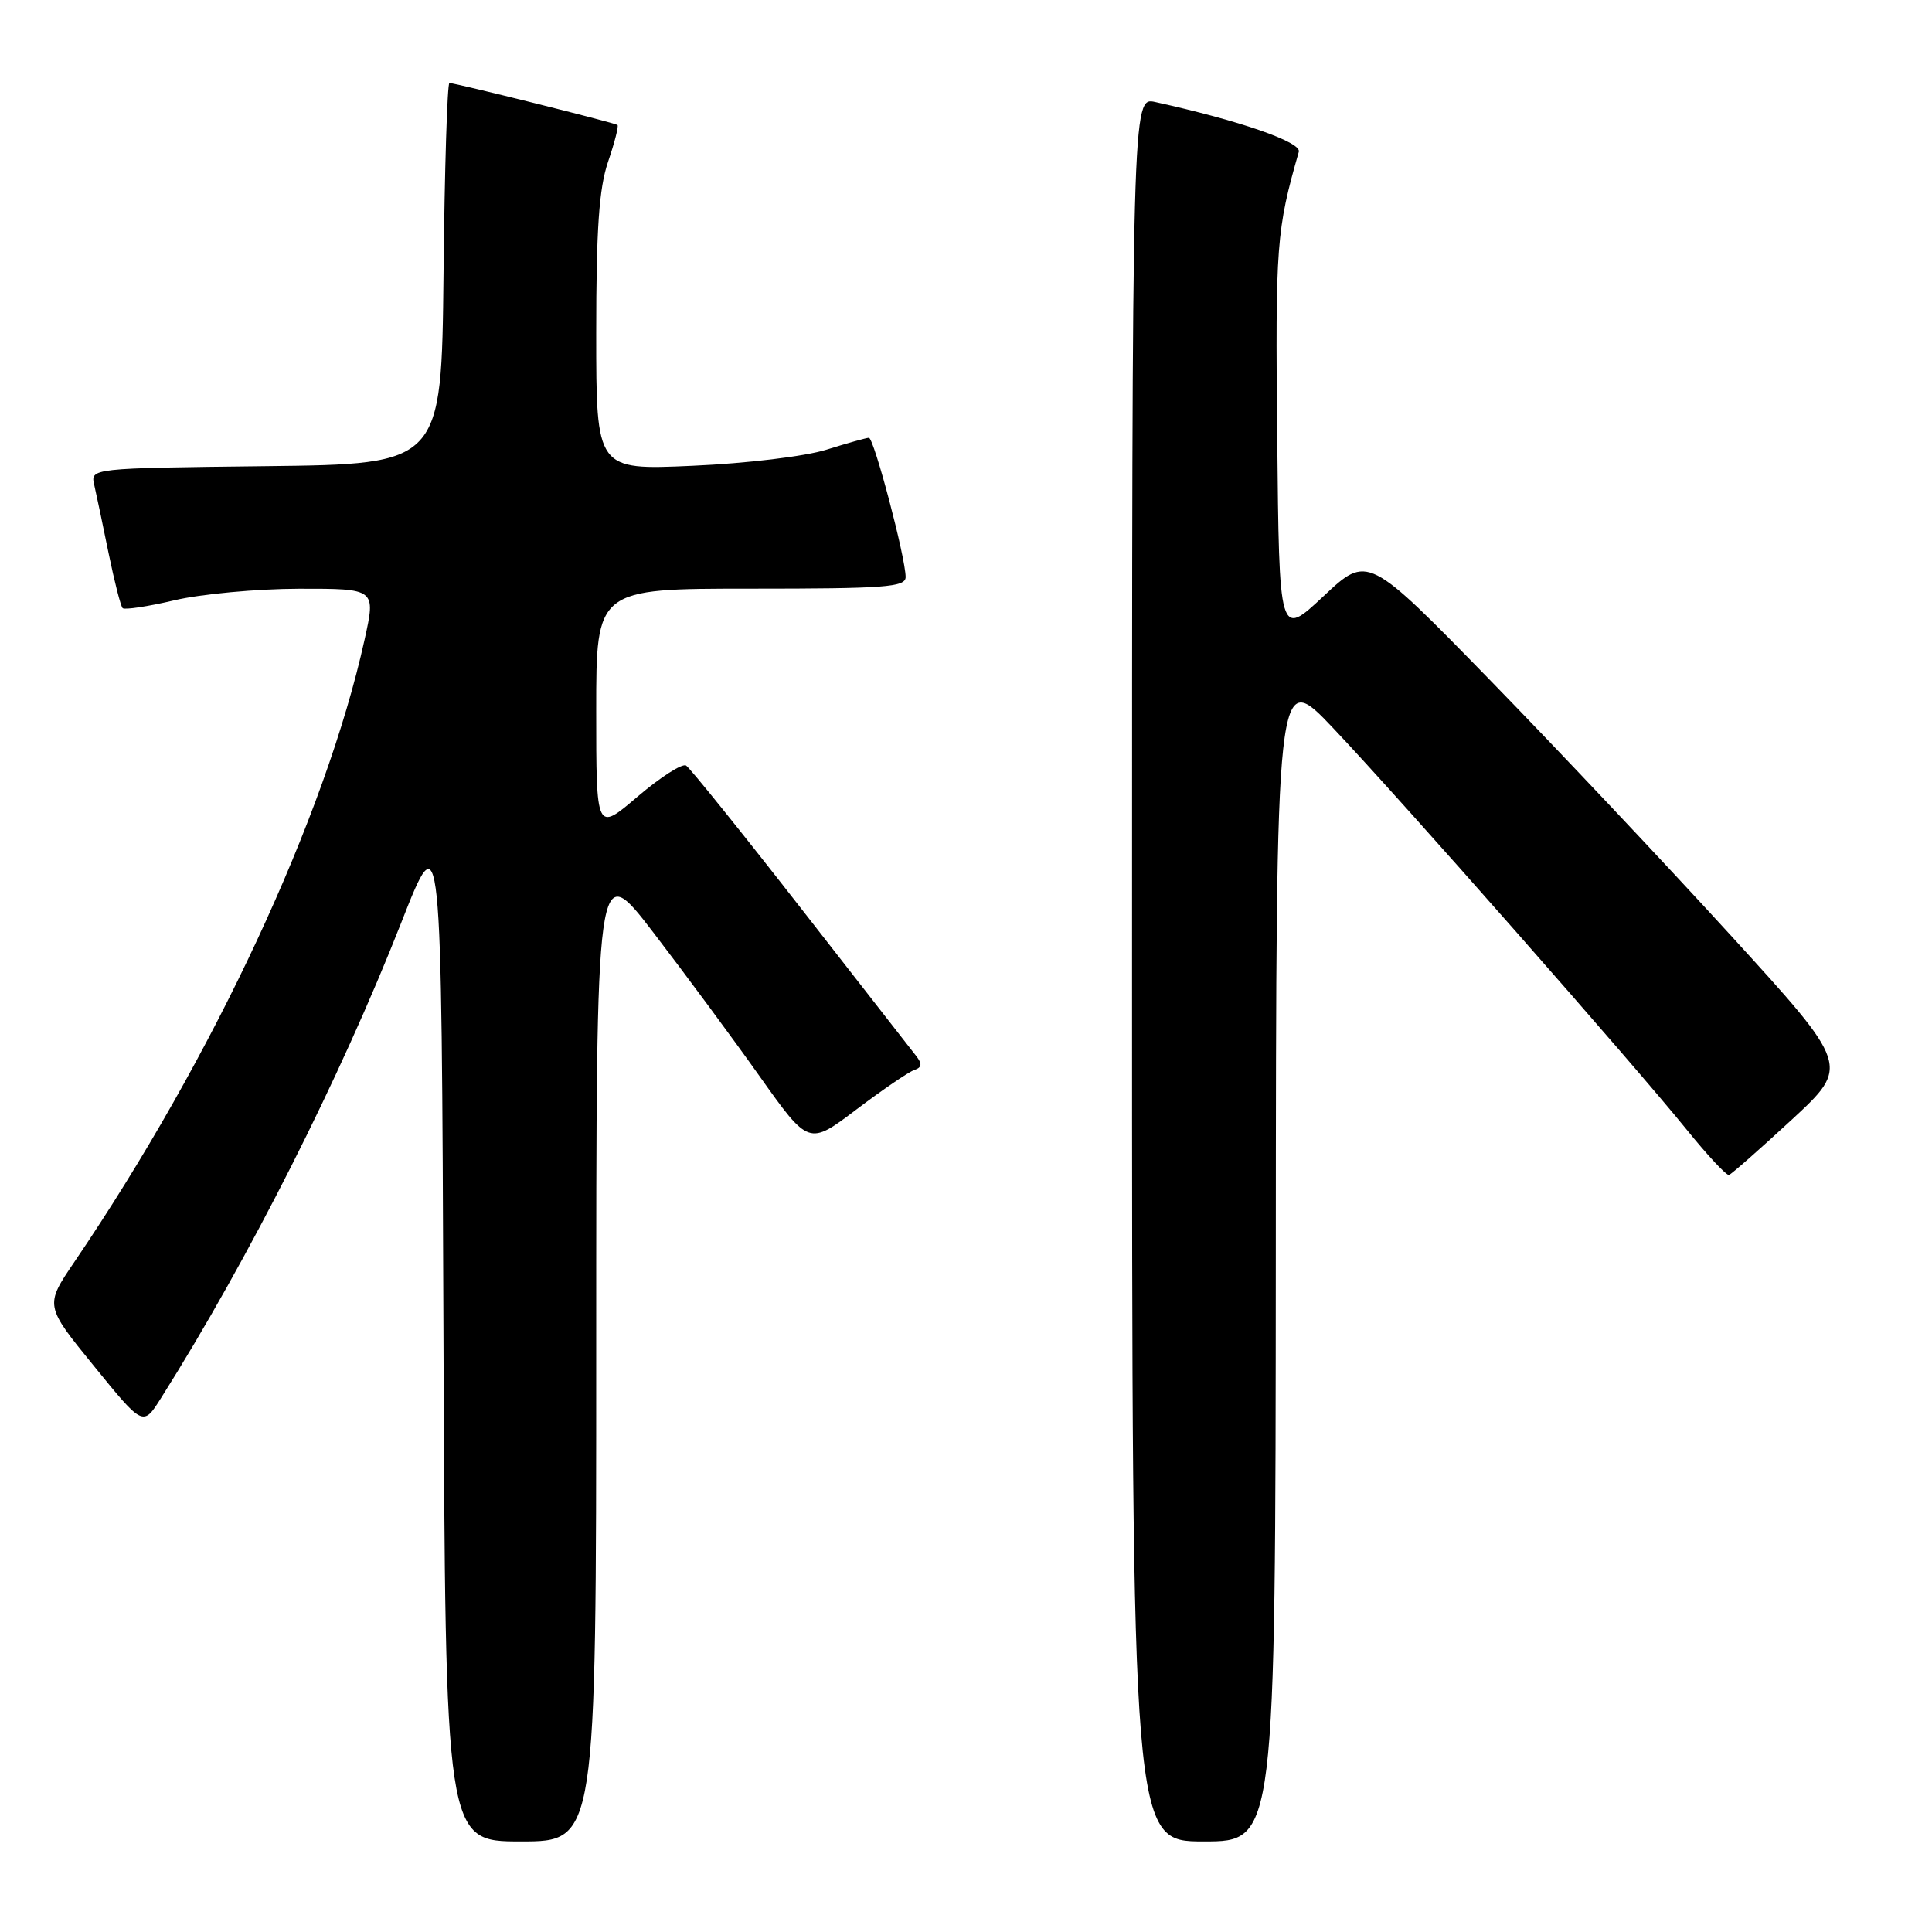 <?xml version="1.0" encoding="UTF-8" standalone="no"?>
<!DOCTYPE svg PUBLIC "-//W3C//DTD SVG 1.1//EN" "http://www.w3.org/Graphics/SVG/1.1/DTD/svg11.dtd" >
<svg xmlns="http://www.w3.org/2000/svg" xmlns:xlink="http://www.w3.org/1999/xlink" version="1.1" viewBox="0 0 256 256">
 <g >
 <path fill="currentColor"
d=" M 79.00 178.85 C 79.00 113.70 79.00 113.70 86.58 123.57 C 90.75 129.01 97.09 137.58 100.66 142.62 C 107.17 151.79 107.17 151.79 113.48 147.01 C 116.95 144.39 120.40 142.03 121.15 141.78 C 122.16 141.44 122.22 140.97 121.39 139.91 C 120.79 139.14 113.89 130.29 106.06 120.26 C 98.24 110.23 91.42 101.76 90.91 101.44 C 90.39 101.13 87.51 102.98 84.49 105.55 C 79.00 110.24 79.00 110.24 79.00 94.12 C 79.00 78.00 79.00 78.00 99.50 78.00 C 117.27 78.00 120.00 77.80 120.00 76.46 C 120.00 73.90 115.80 58.00 115.13 58.01 C 114.78 58.02 112.25 58.73 109.50 59.59 C 106.69 60.47 98.91 61.41 91.75 61.72 C 79.00 62.29 79.00 62.29 79.00 44.18 C 79.00 30.34 79.37 24.98 80.57 21.44 C 81.44 18.89 82.00 16.70 81.82 16.56 C 81.46 16.27 60.34 11.00 59.55 11.00 C 59.27 11.00 58.91 22.36 58.77 36.25 C 58.50 61.50 58.50 61.50 35.24 61.77 C 11.97 62.04 11.97 62.04 12.49 64.27 C 12.77 65.50 13.63 69.56 14.39 73.31 C 15.16 77.05 15.99 80.32 16.25 80.58 C 16.50 80.83 19.59 80.37 23.11 79.54 C 26.62 78.71 34.07 78.02 39.65 78.01 C 49.80 78.00 49.80 78.00 48.31 84.75 C 43.12 108.25 28.27 140.09 9.85 167.22 C 5.93 173.00 5.93 173.00 12.45 181.01 C 18.96 189.02 18.96 189.02 21.33 185.26 C 32.93 166.88 45.12 142.75 53.17 122.25 C 58.50 108.68 58.50 108.68 58.76 176.34 C 59.01 244.00 59.01 244.00 69.01 244.00 C 79.00 244.00 79.00 244.00 79.00 178.85 Z  M 169.05 166.25 C 169.09 88.50 169.09 88.50 176.67 96.50 C 185.69 106.02 216.41 140.92 223.50 149.69 C 226.25 153.09 228.77 155.79 229.10 155.69 C 229.43 155.58 233.17 152.29 237.41 148.37 C 245.12 141.24 245.12 141.24 229.34 123.95 C 220.66 114.44 206.29 99.20 197.40 90.08 C 181.23 73.50 181.23 73.50 175.37 79.00 C 169.50 84.50 169.50 84.50 169.24 58.00 C 168.98 32.35 169.13 30.48 172.10 20.11 C 172.47 18.83 164.19 15.96 153.08 13.52 C 150.00 12.84 150.00 12.84 150.00 128.42 C 150.00 244.00 150.00 244.00 159.50 244.00 C 169.00 244.00 169.00 244.00 169.05 166.25 Z "/>
</g>
</svg>